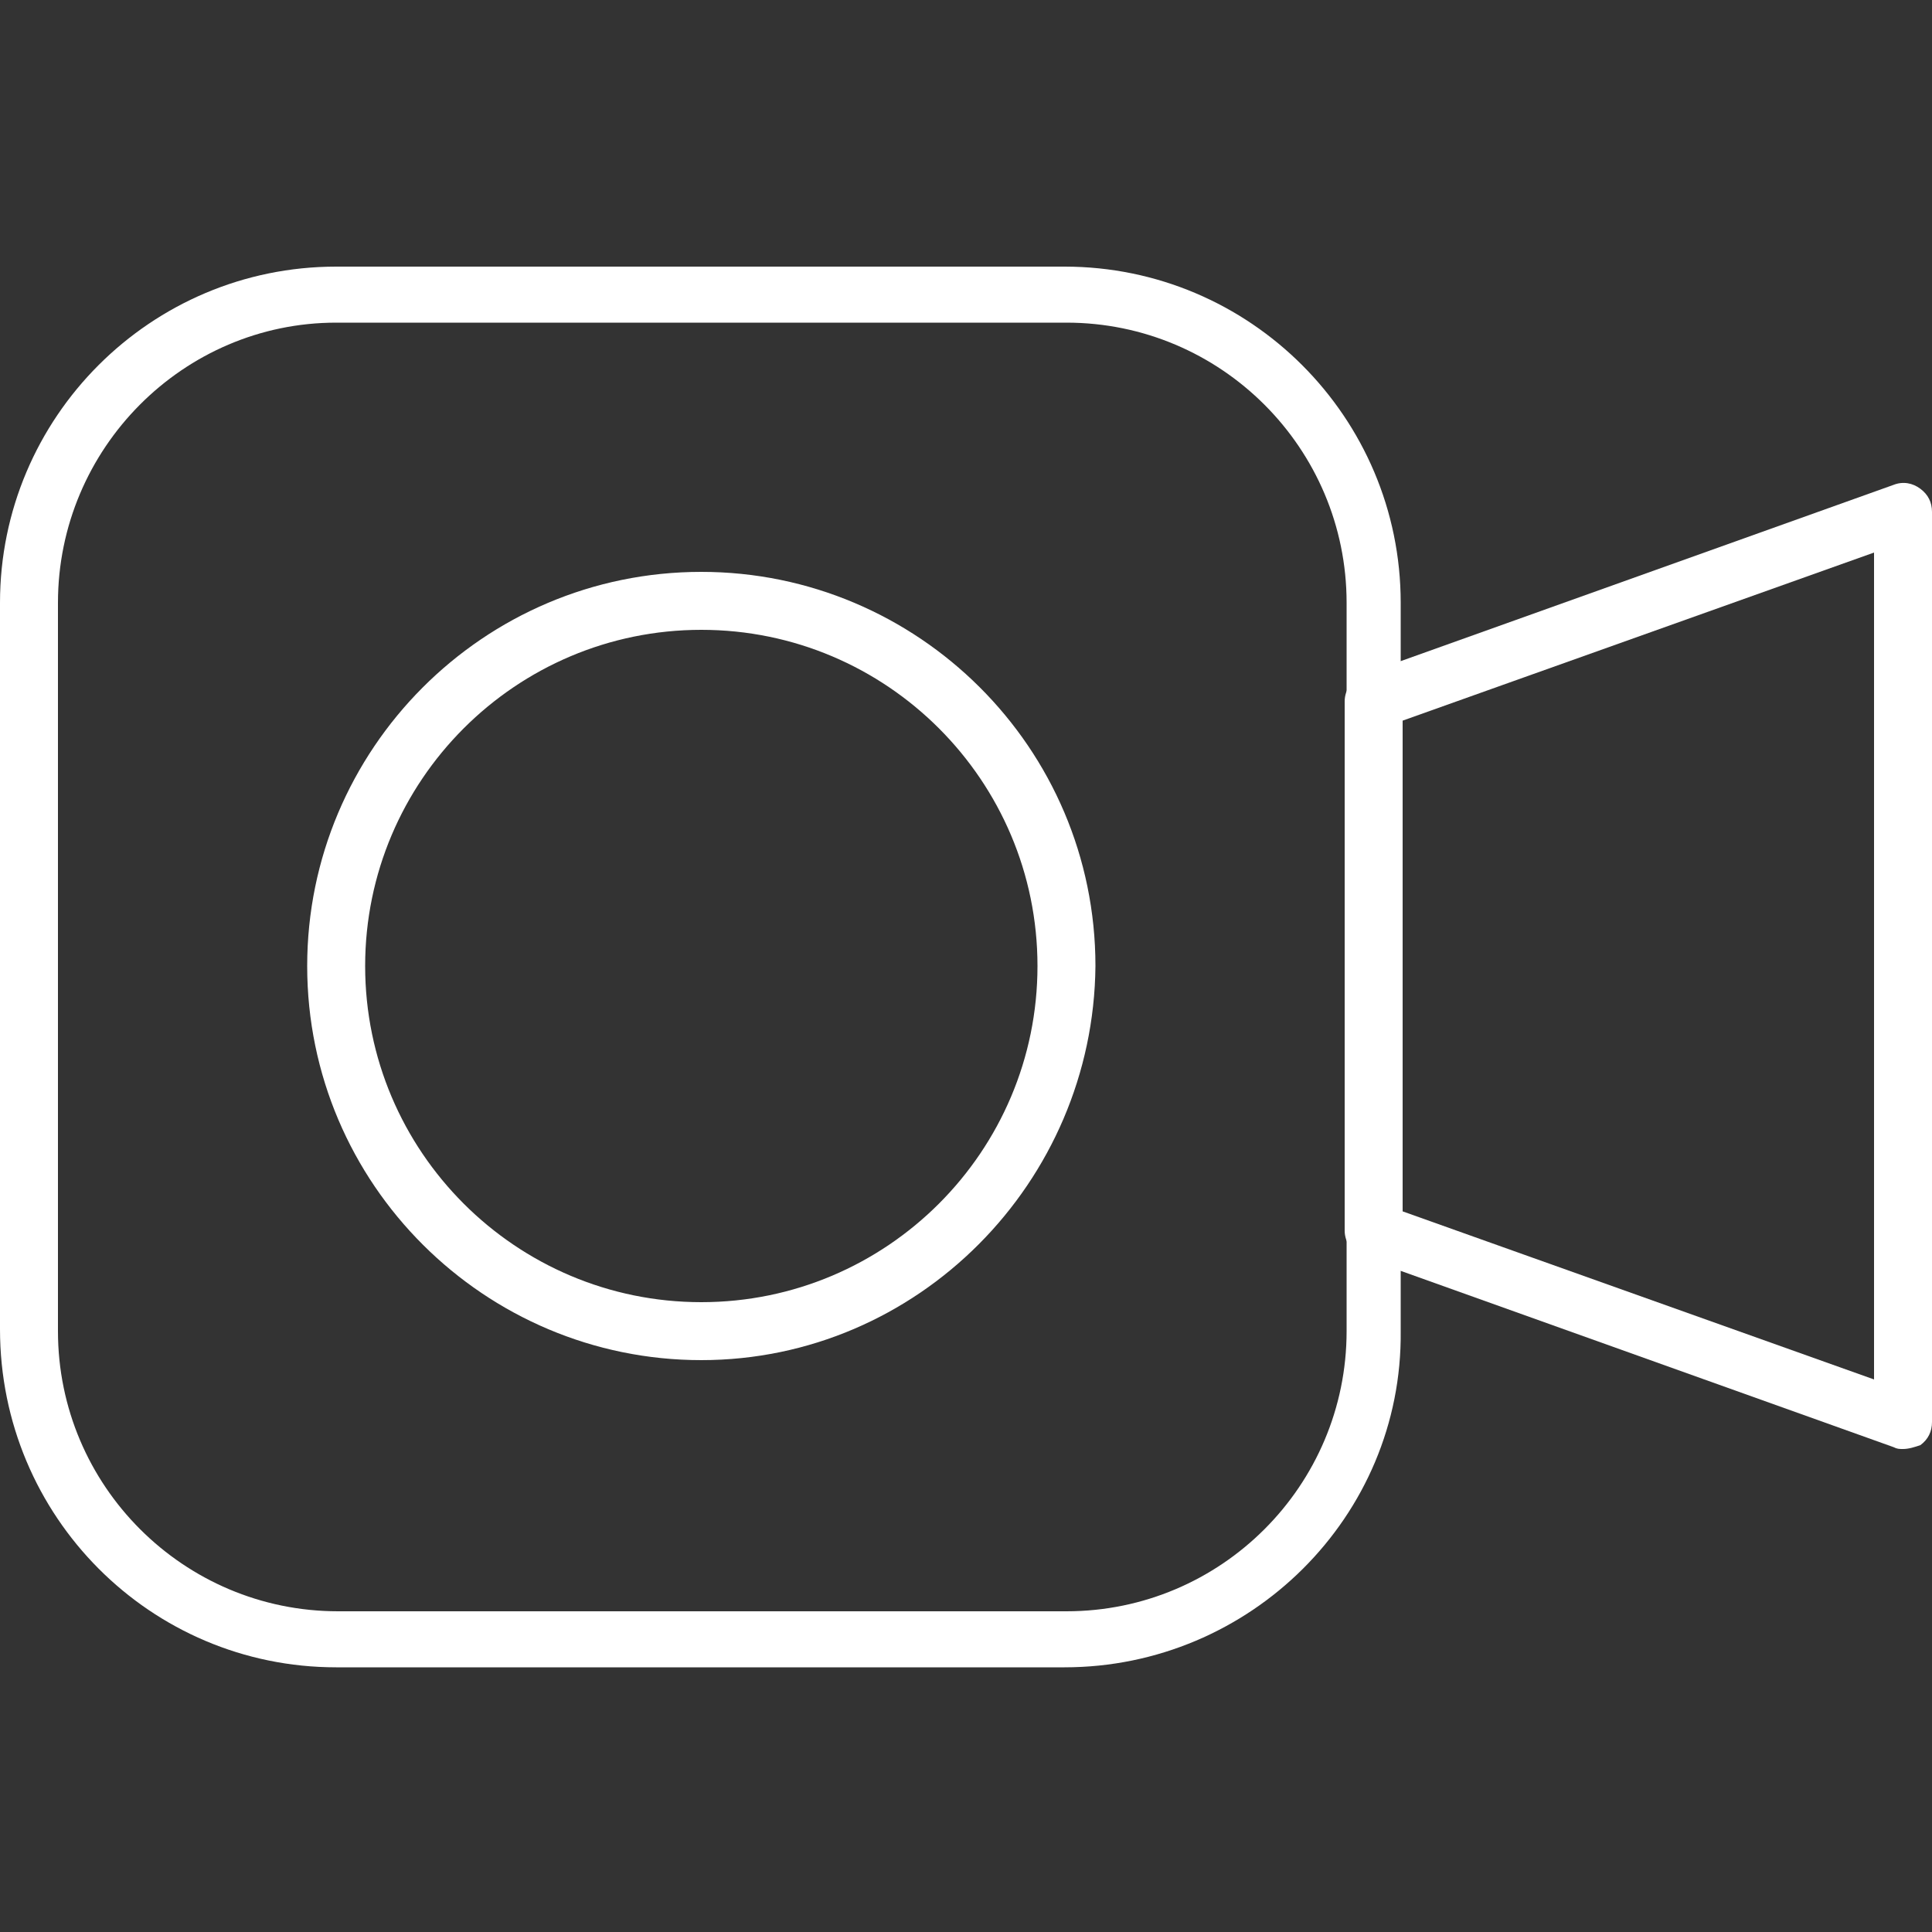 <svg version="1.1" id="レイヤー_1" xmlns="http://www.w3.org/2000/svg" x="0" y="0" width="100" height="100" xml:space="preserve"><rect width="100%" height="100%" fill="#333333" stroke="none"/><style>.st0{fill:#fff}</style><path class="st0" d="M55.1 86.3H17.4C7.8 86.3 0 78.5 0 68.8V31.2c0-9.6 7.8-17.4 17.4-17.4h37.7c9.6 0 17.4 7.8 17.4 17.4v37.7c.1 9.6-7.8 17.4-17.4 17.4zM17.4 16.7C9.5 16.7 3 23.2 3 31.2v37.7c0 8 6.5 14.5 14.5 14.5h37.7c8 0 14.5-6.5 14.5-14.5V31.2c0-8-6.5-14.5-14.5-14.5H17.4z"/><path class="st0" d="M36.3 70.4c-11.2 0-20.4-9.1-20.4-20.4 0-11.2 9.1-20.4 20.4-20.4 11.2 0 20.4 9.1 20.4 20.4-.1 11.2-9.2 20.4-20.4 20.4zm0-37.8c-9.6 0-17.4 7.8-17.4 17.4 0 9.6 7.8 17.4 17.4 17.4S53.7 59.6 53.7 50c0-9.6-7.8-17.4-17.4-17.4z"/><g><path class="st0" d="M98.5 75c-.2 0-.3 0-.5-.1l-27.4-9.8c-.6-.2-1-.8-1-1.4V36.3c0-.6.4-1.2 1-1.4L98 25.1c.5-.2 1-.1 1.4.2.4.3.6.7.6 1.2v47.1c0 .5-.2.9-.6 1.2-.3.1-.6.2-.9.2zM72.6 62.7L97 71.4V28.6l-24.4 8.7v25.4z"/></g></svg>